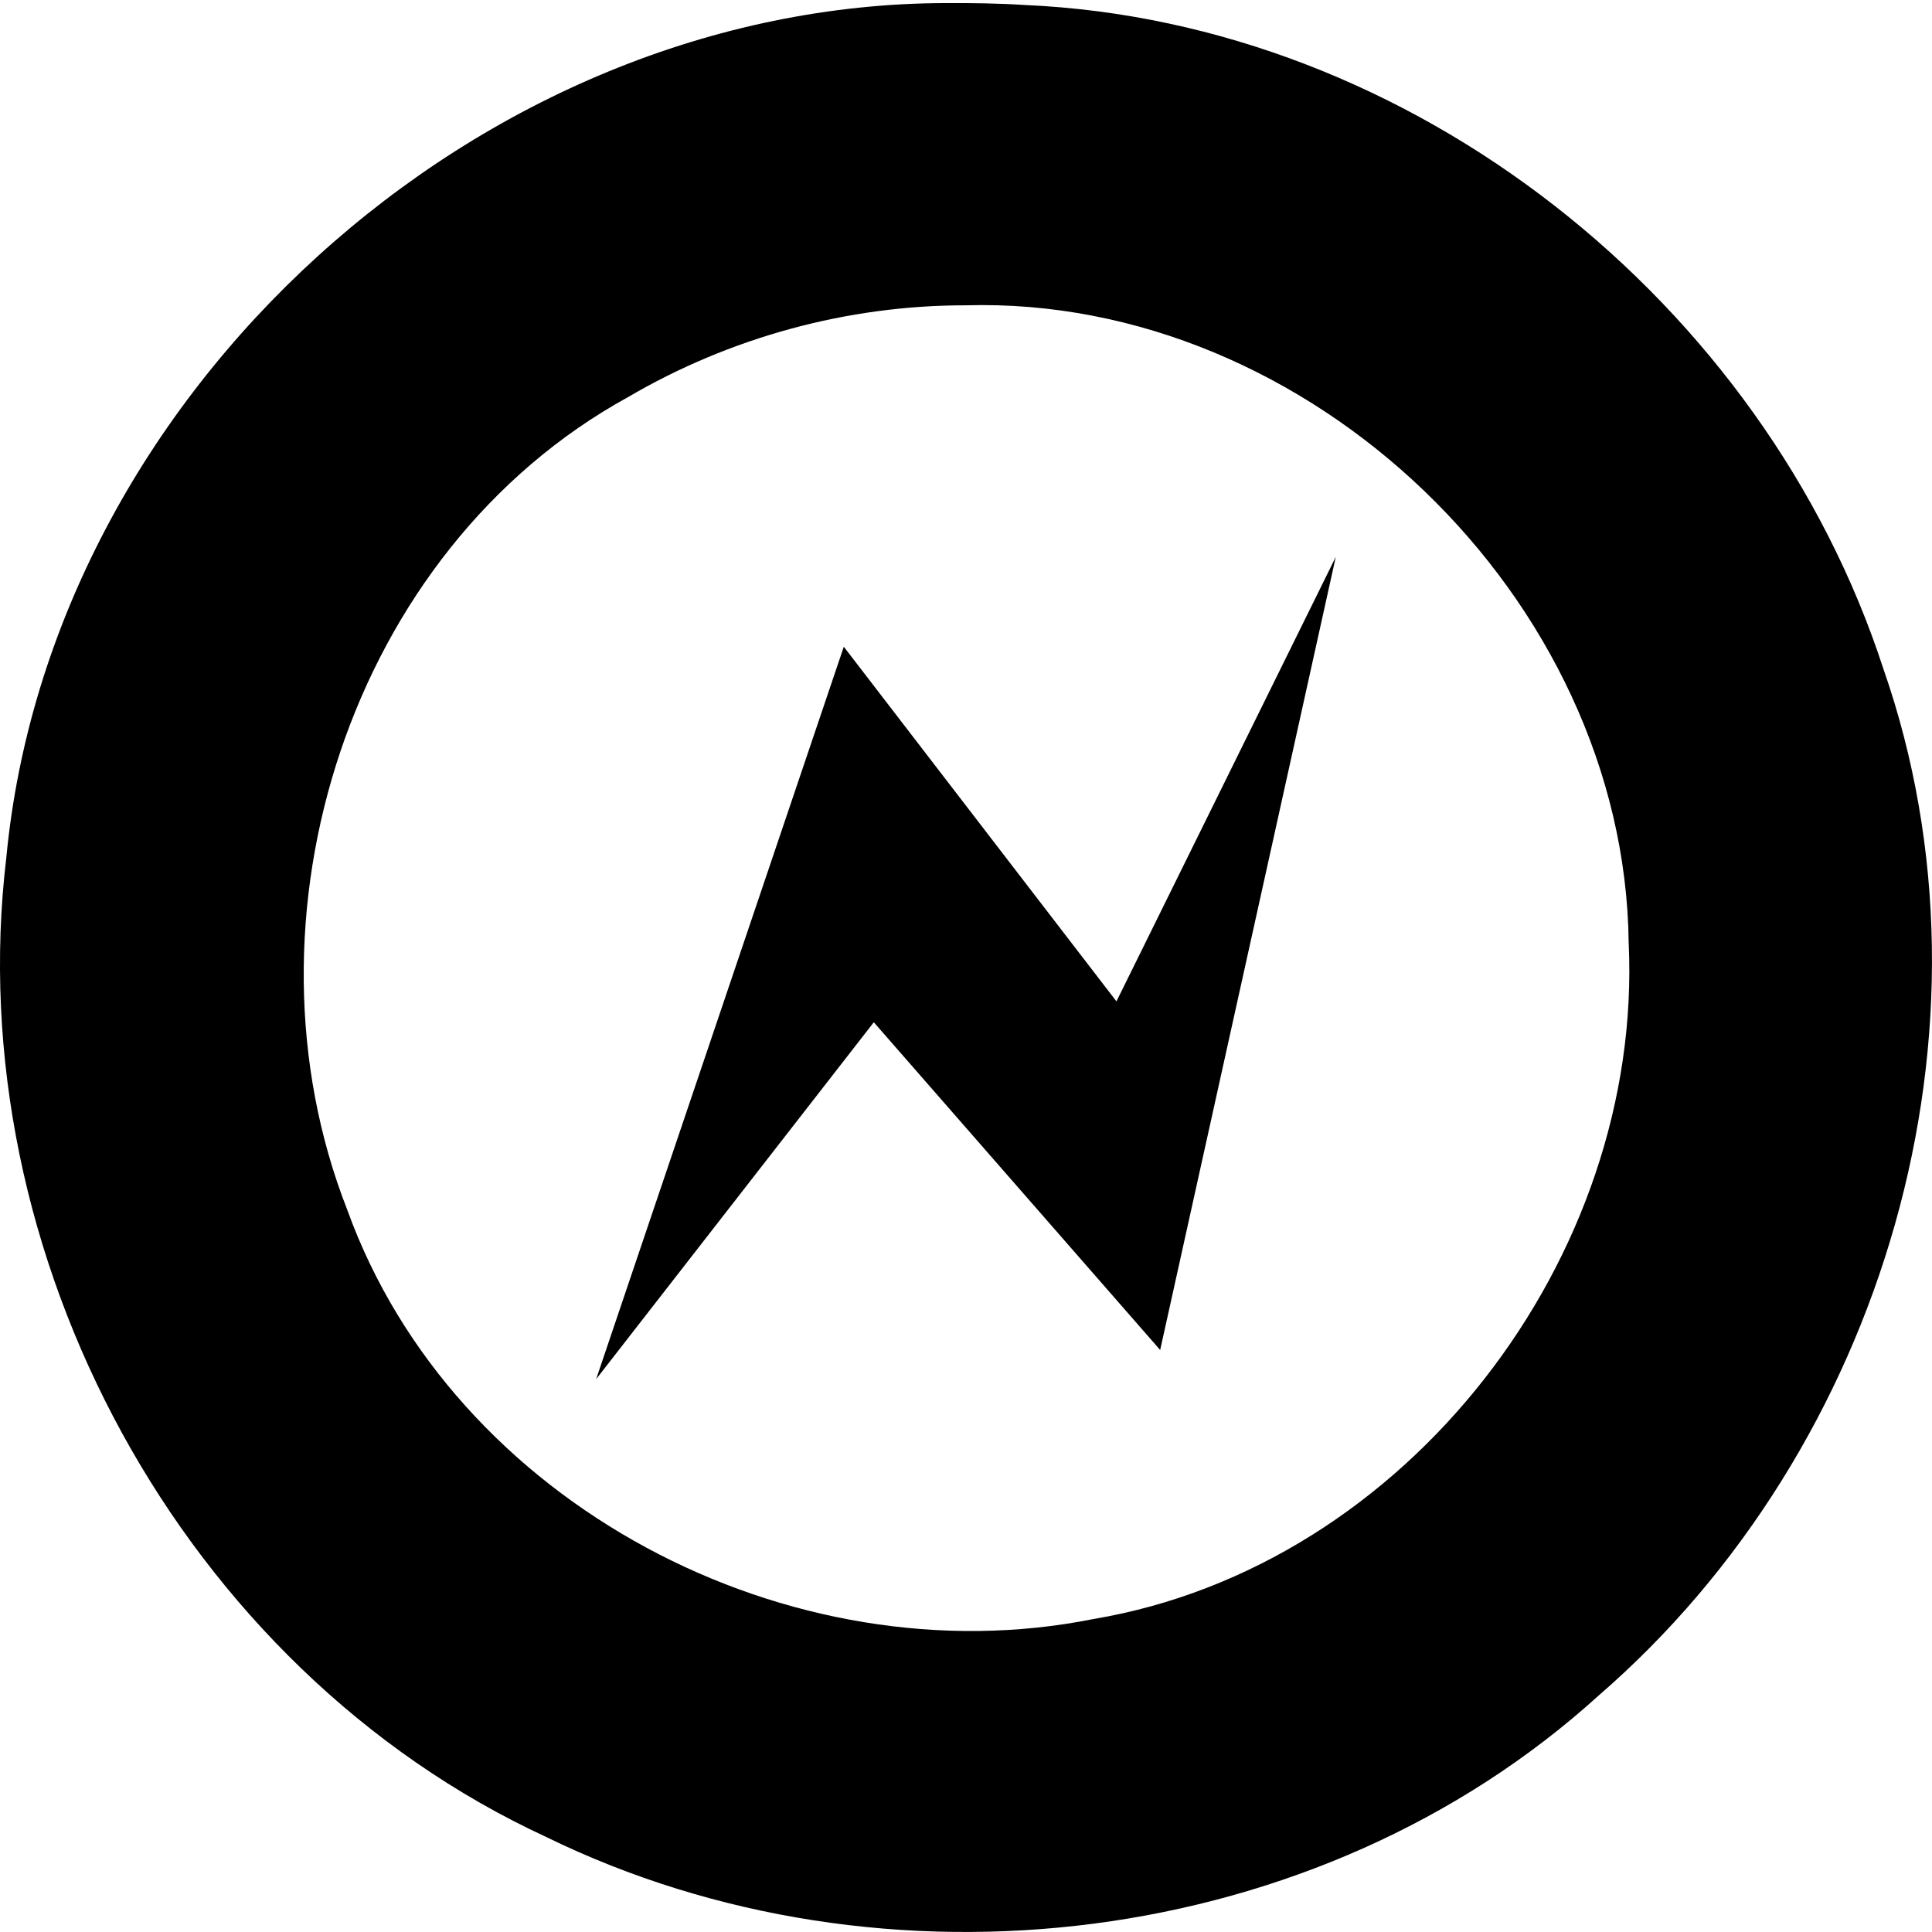<svg xmlns="http://www.w3.org/2000/svg" width="32" height="32" viewBox="0 0 32 32">
  <path d="M15.676,0 C7.943,0.007 0.834,6.451 0.104,14.159 C-0.679,20.724 3.016,27.586 9.046,30.375 C14.647,33.112 21.835,32.246 26.48,28.031 C31.205,23.942 33.27,16.971 31.194,11.025 C29.22,4.958 23.394,0.313 16.978,0.032 C16.545,0.004 16.11,-0.002 15.676,0 Z M15.993,5.006 C21.688,4.841 26.909,9.864 26.976,15.561 C27.222,20.773 23.307,25.891 18.112,26.765 C13.086,27.772 7.512,24.867 5.752,19.988 C3.858,15.162 5.791,9.06 10.401,6.527 C12.086,5.538 14.038,5.004 15.993,5.006 Z M22.125,9.172 C20.914,11.627 19.703,14.081 18.492,16.535 C16.987,14.577 15.481,12.619 13.976,10.661 C12.608,14.705 11.241,18.749 9.874,22.792 C11.407,20.822 12.94,18.852 14.473,16.881 C16.054,18.691 17.635,20.5 19.216,22.309 C20.186,17.93 21.155,13.551 22.125,9.172 L22.125,9.172 Z" transform="translate(0 .051)"/>
</svg>
